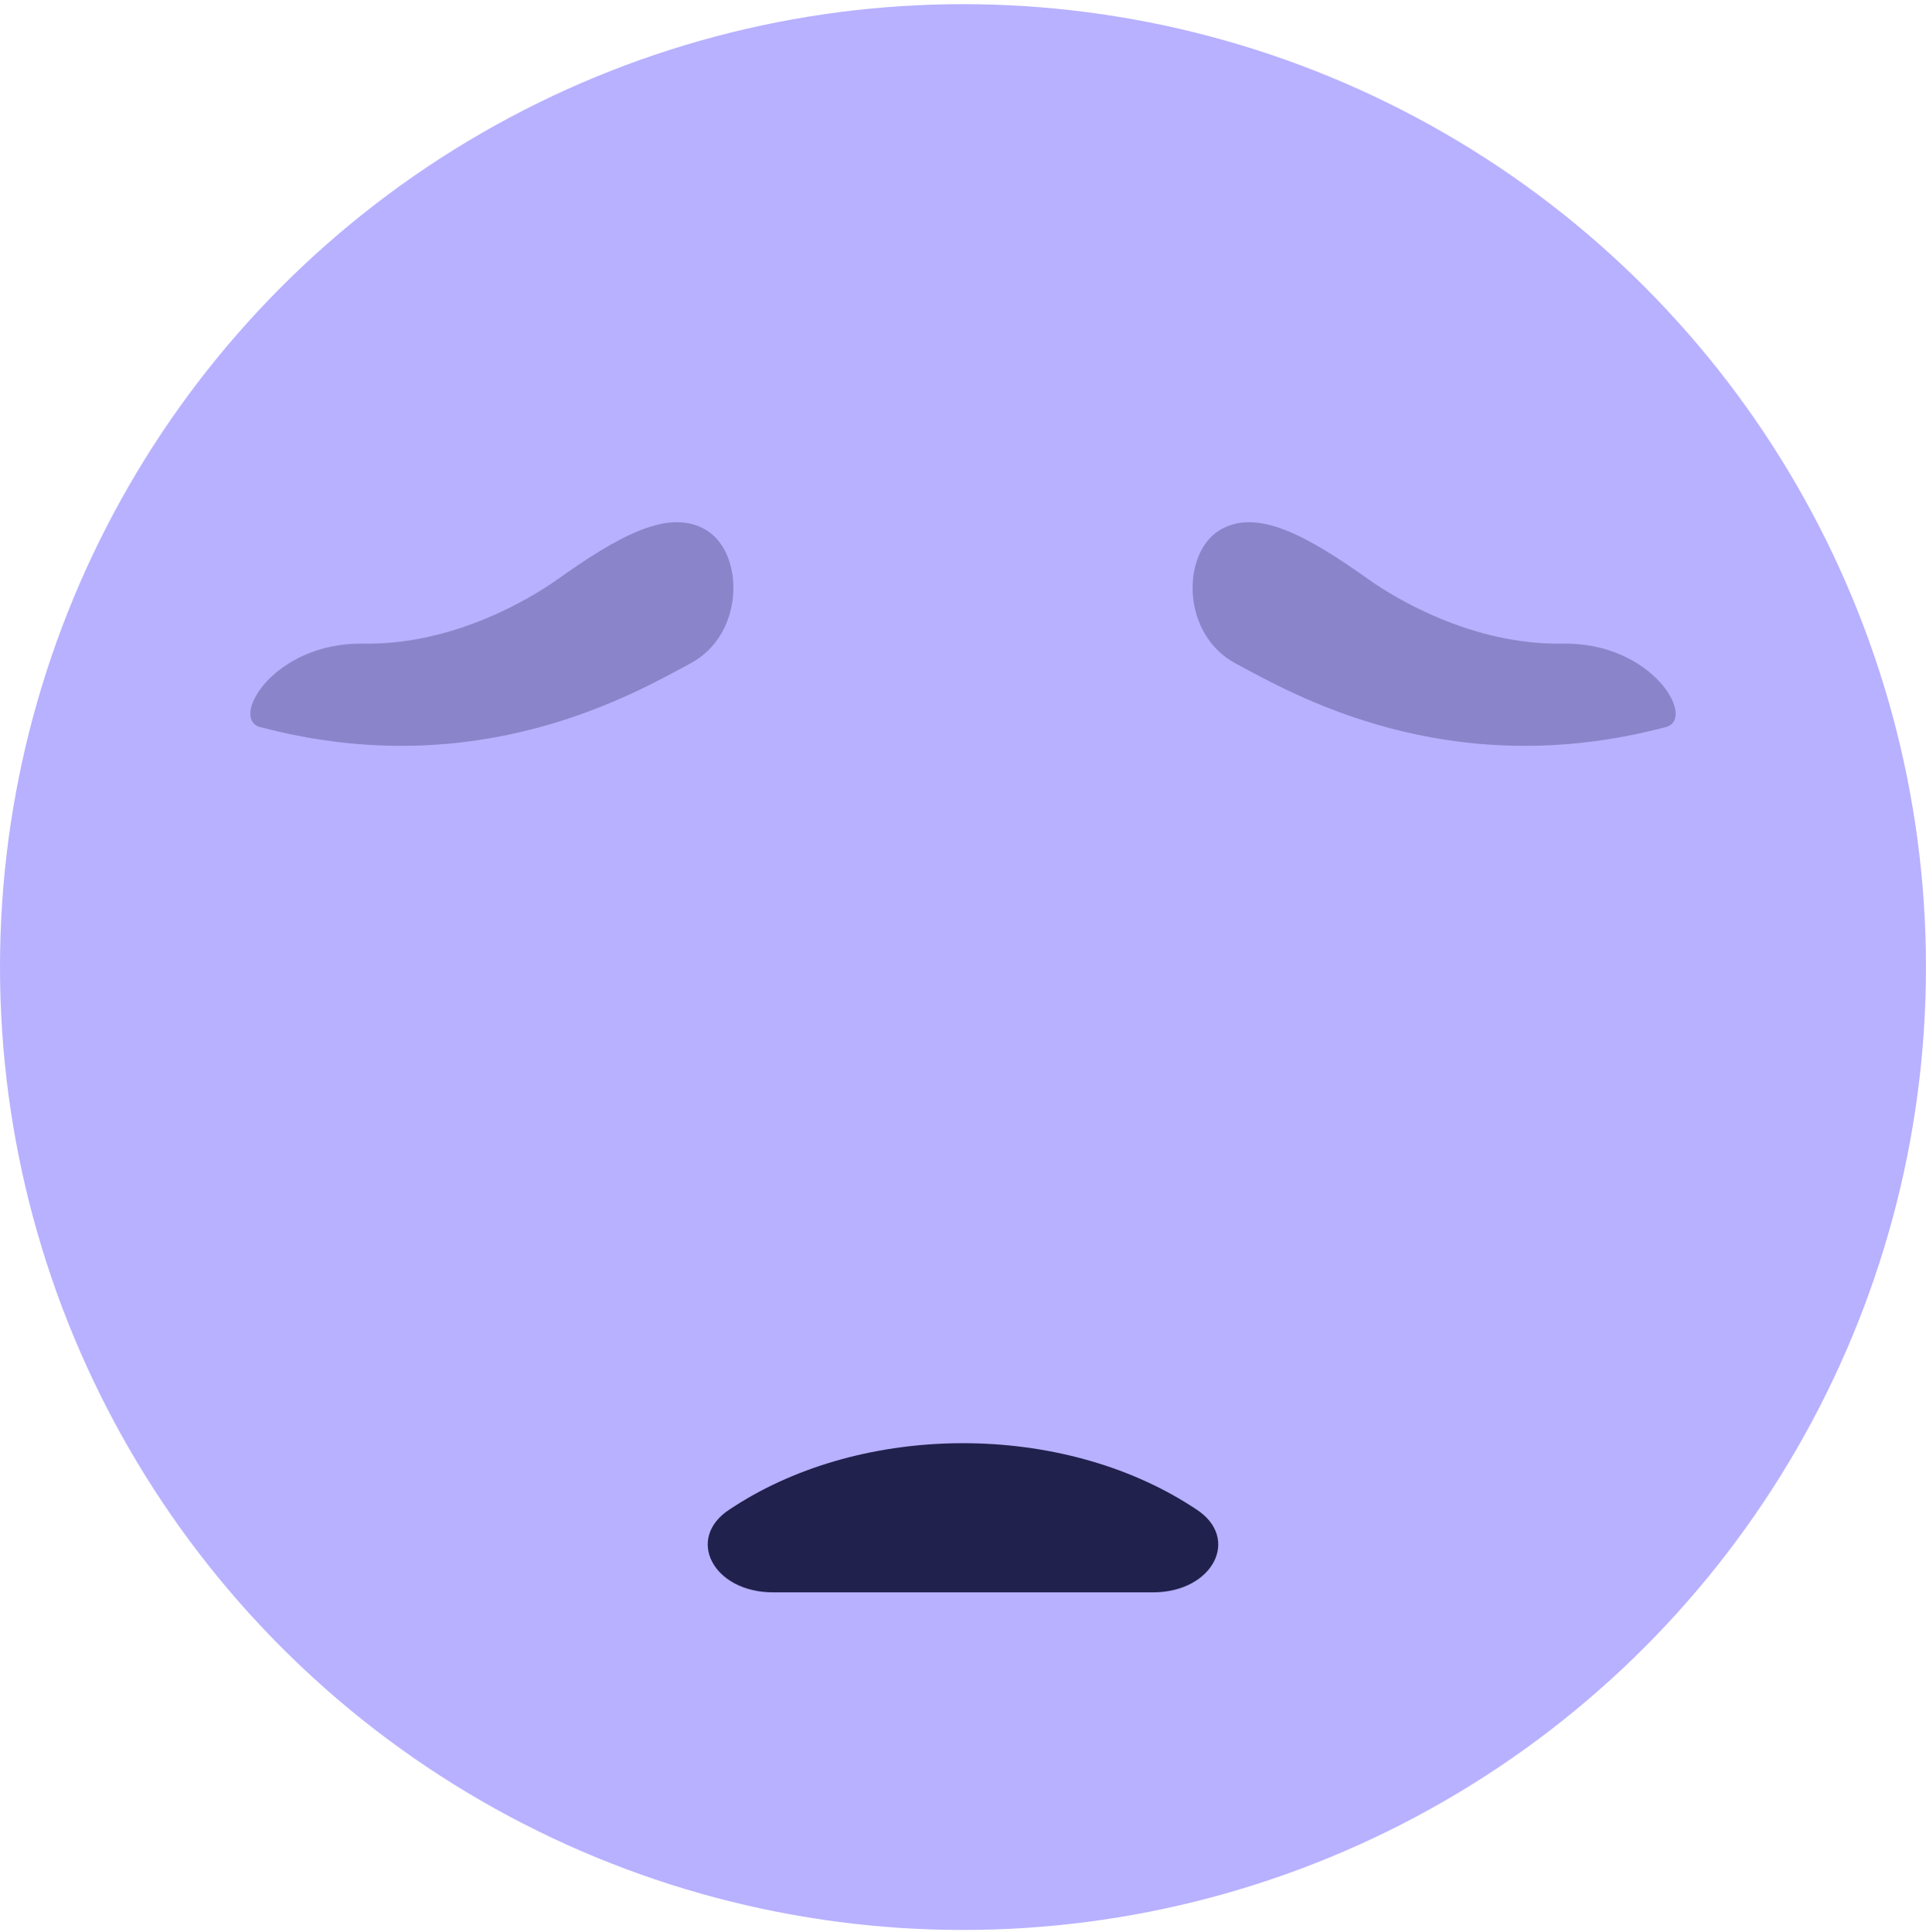 <svg width="320" height="321" viewBox="0 0 320 321" fill="none" xmlns="http://www.w3.org/2000/svg">
<circle cx="159.997" cy="160.689" r="159.997" fill="#B8B1FF"/>
<path d="M159.999 264.587H191.571C201.521 264.587 206.193 255.61 198.752 250.788L198.101 250.365C176.366 236.282 143.634 236.282 121.899 250.365L121.246 250.788C113.805 255.61 118.48 264.587 128.43 264.587H159.999Z" fill="#21214D"/>
<path opacity="0.3" d="M92.229 96.545C102.828 88.973 111.298 84.271 117.481 88.166C123.664 92.062 123.778 105.413 114.679 110.26C105.58 115.108 79.643 130.398 43.436 120.862C37.885 119.788 45.25 106.676 60.413 106.944C75.575 107.213 88.45 99.174 92.229 96.545Z" fill="#21214D"/>
<path opacity="0.3" d="M227.773 96.545C217.174 88.973 208.704 84.271 202.521 88.166C196.338 92.062 196.224 105.413 205.323 110.26C214.423 115.108 240.359 130.398 276.566 120.862C282.118 119.788 274.752 106.676 259.59 106.944C244.427 107.213 231.552 99.174 227.773 96.545Z" fill="#21214D"/>
</svg>
